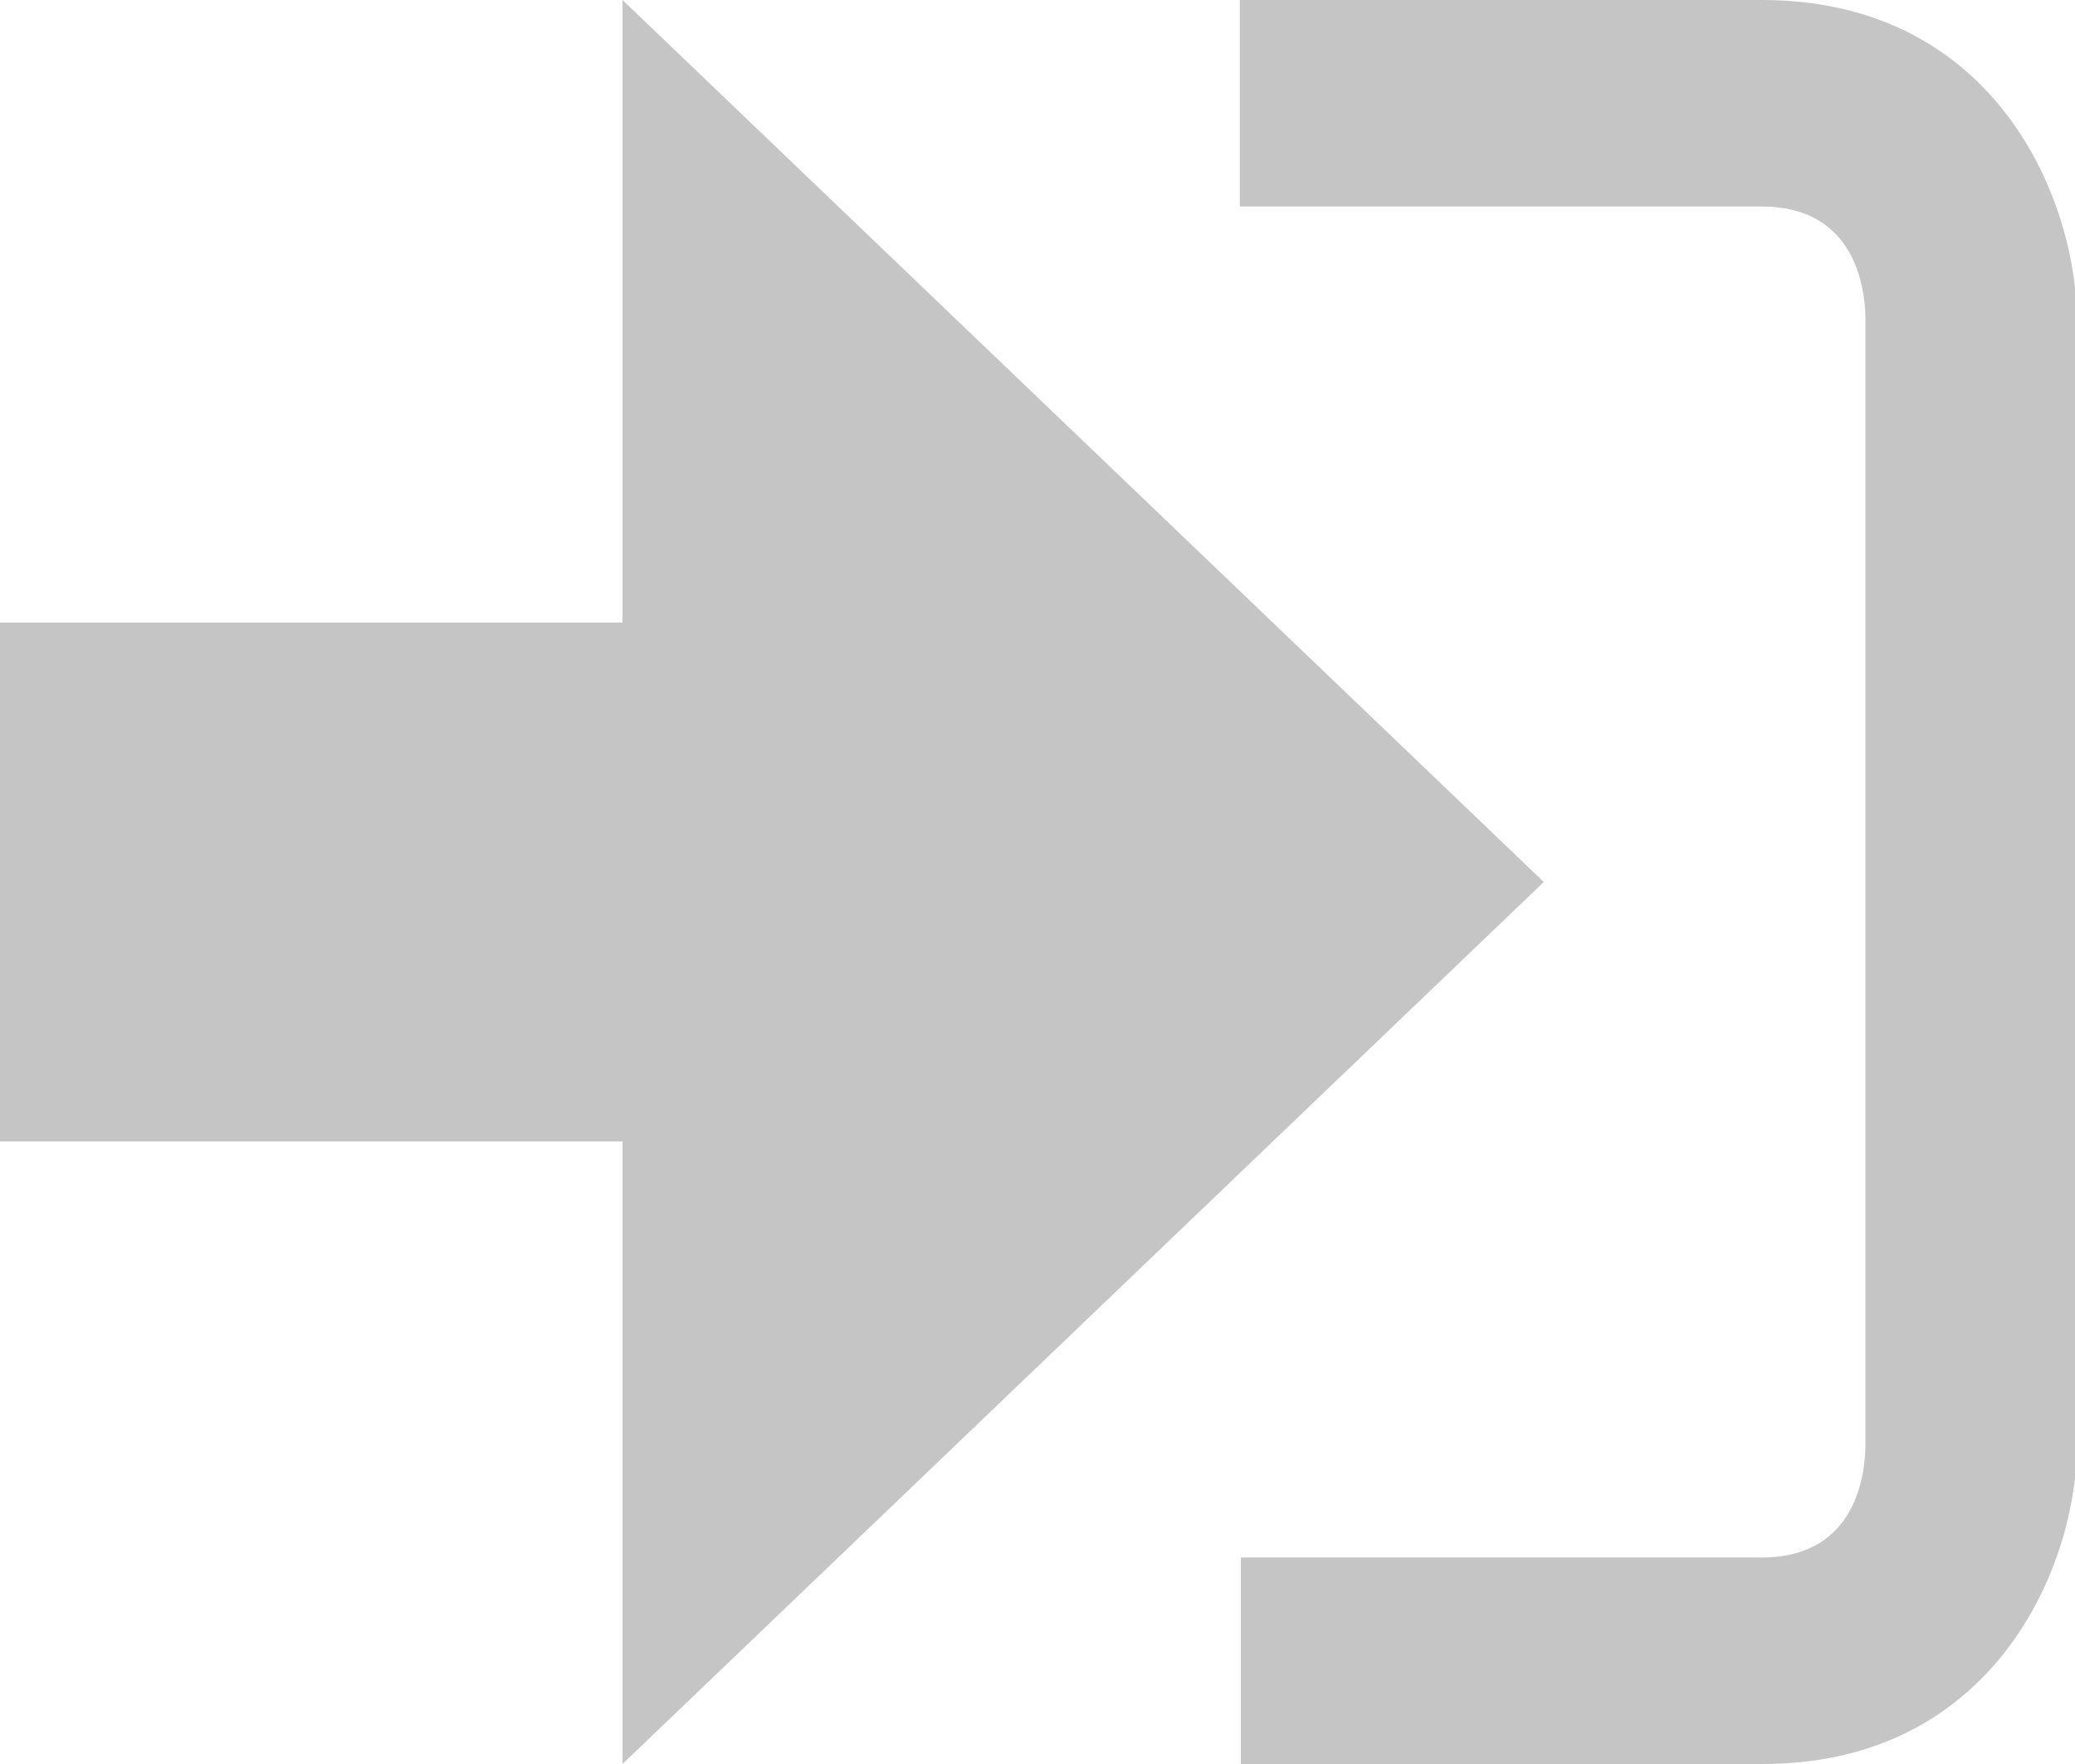 <svg xmlns="http://www.w3.org/2000/svg" width="20" height="17"><path fill="#c5c5c5" d="M14.88 8.5L6 0v6H0v5h6v6z"/><path fill="#c5c5c5" d="M16.99 15.01h-5.03V17h5.03c2.17 0 3-1.81 3.03-3.03V3.03C19.98 1.8 19.16 0 16.98 0h-5.03v1.99h5.03c.84 0 .99.68 1 1.06v10.9c-.01.38-.16 1.06-1 1.06z"/></svg>